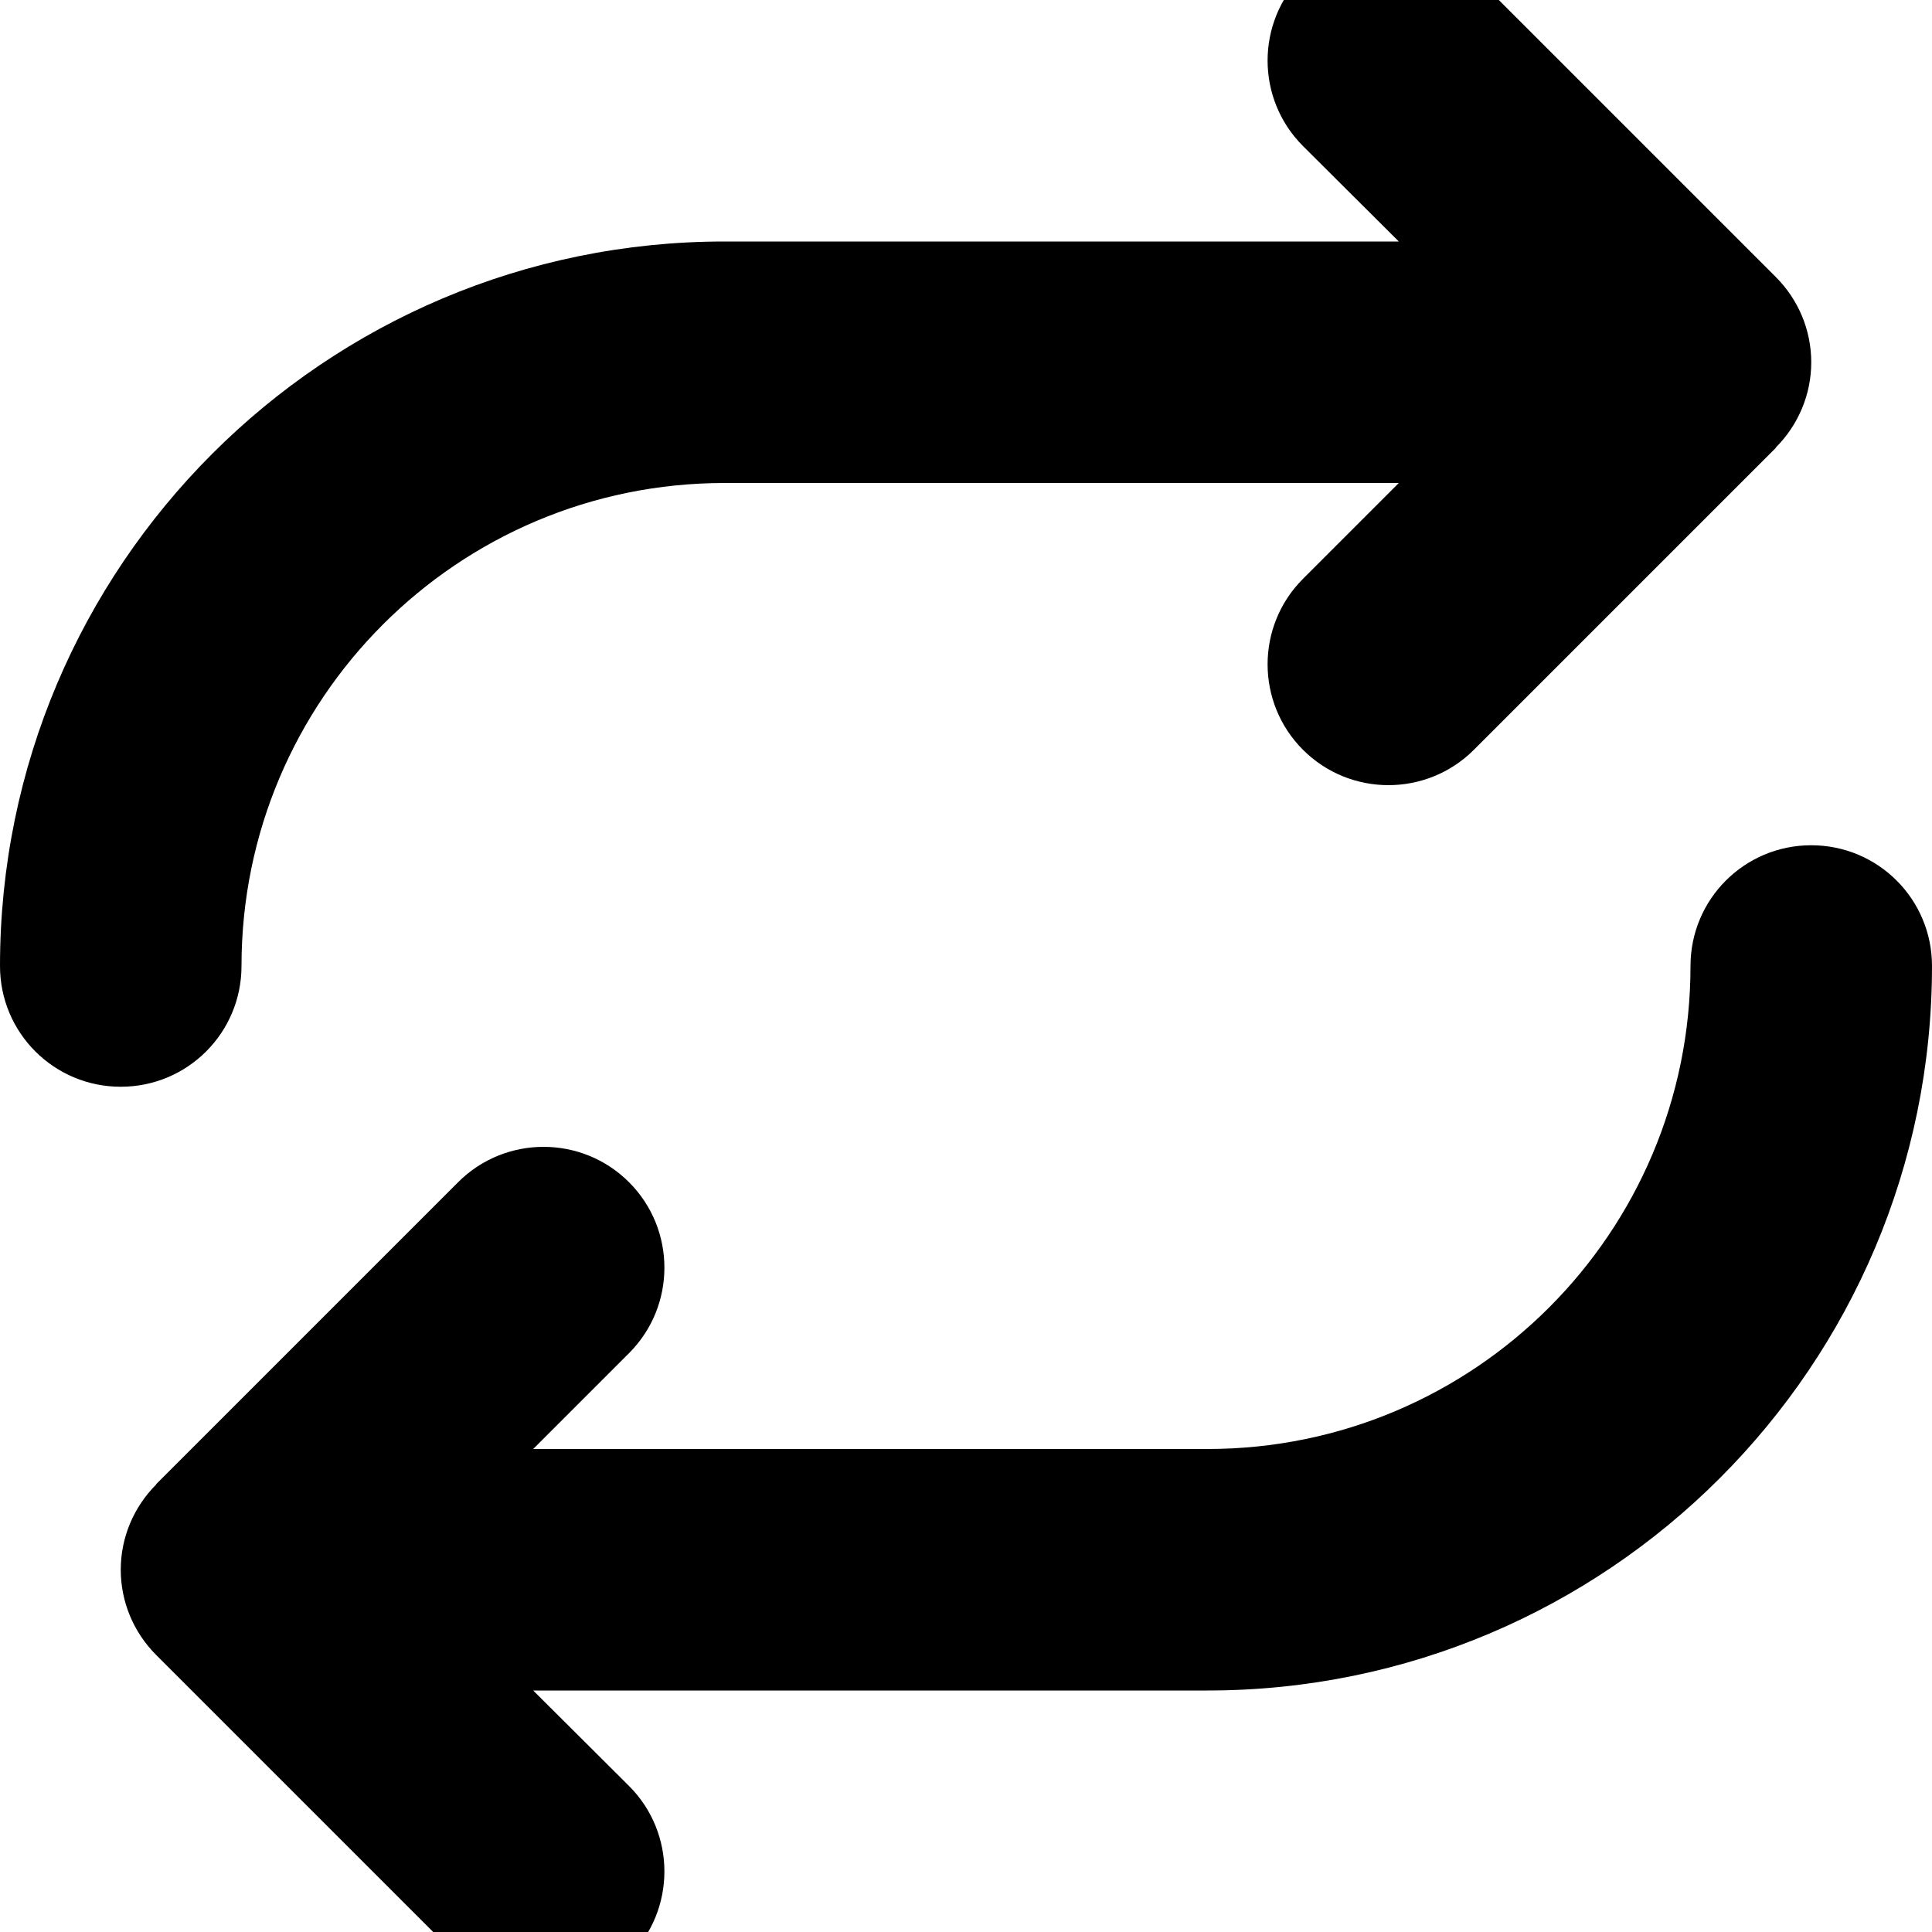 <svg fill="currentColor" xmlns="http://www.w3.org/2000/svg" viewBox="0 0 512 512"><!--! Font Awesome Pro 7.1.0 by @fontawesome - https://fontawesome.com License - https://fontawesome.com/license (Commercial License) Copyright 2025 Fonticons, Inc. --><path fill="currentColor" d="M470.6 118.6c6-6 9.4-14.1 9.4-22.6s-3.4-16.6-9.4-22.6l-80-80c-12.5-12.5-32.8-12.5-45.3 0s-12.5 32.8 0 45.3L370.7 64 192 64C86 64 0 150 0 256 0 273.7 14.3 288 32 288s32-14.3 32-32c0-70.7 57.3-128 128-128l178.7 0-25.4 25.4c-12.5 12.5-12.5 32.8 0 45.3s32.8 12.5 45.3 0l80-80zM41.4 393.4c-6 6-9.4 14.1-9.4 22.6s3.4 16.6 9.4 22.6l80 80c12.5 12.5 32.8 12.5 45.3 0s12.5-32.8 0-45.3L141.3 448 320 448c106 0 192-86 192-192 0-17.7-14.3-32-32-32s-32 14.3-32 32c0 70.7-57.3 128-128 128l-178.7 0 25.4-25.4c12.5-12.5 12.5-32.8 0-45.3s-32.8-12.5-45.3 0l-80 80z"/></svg>